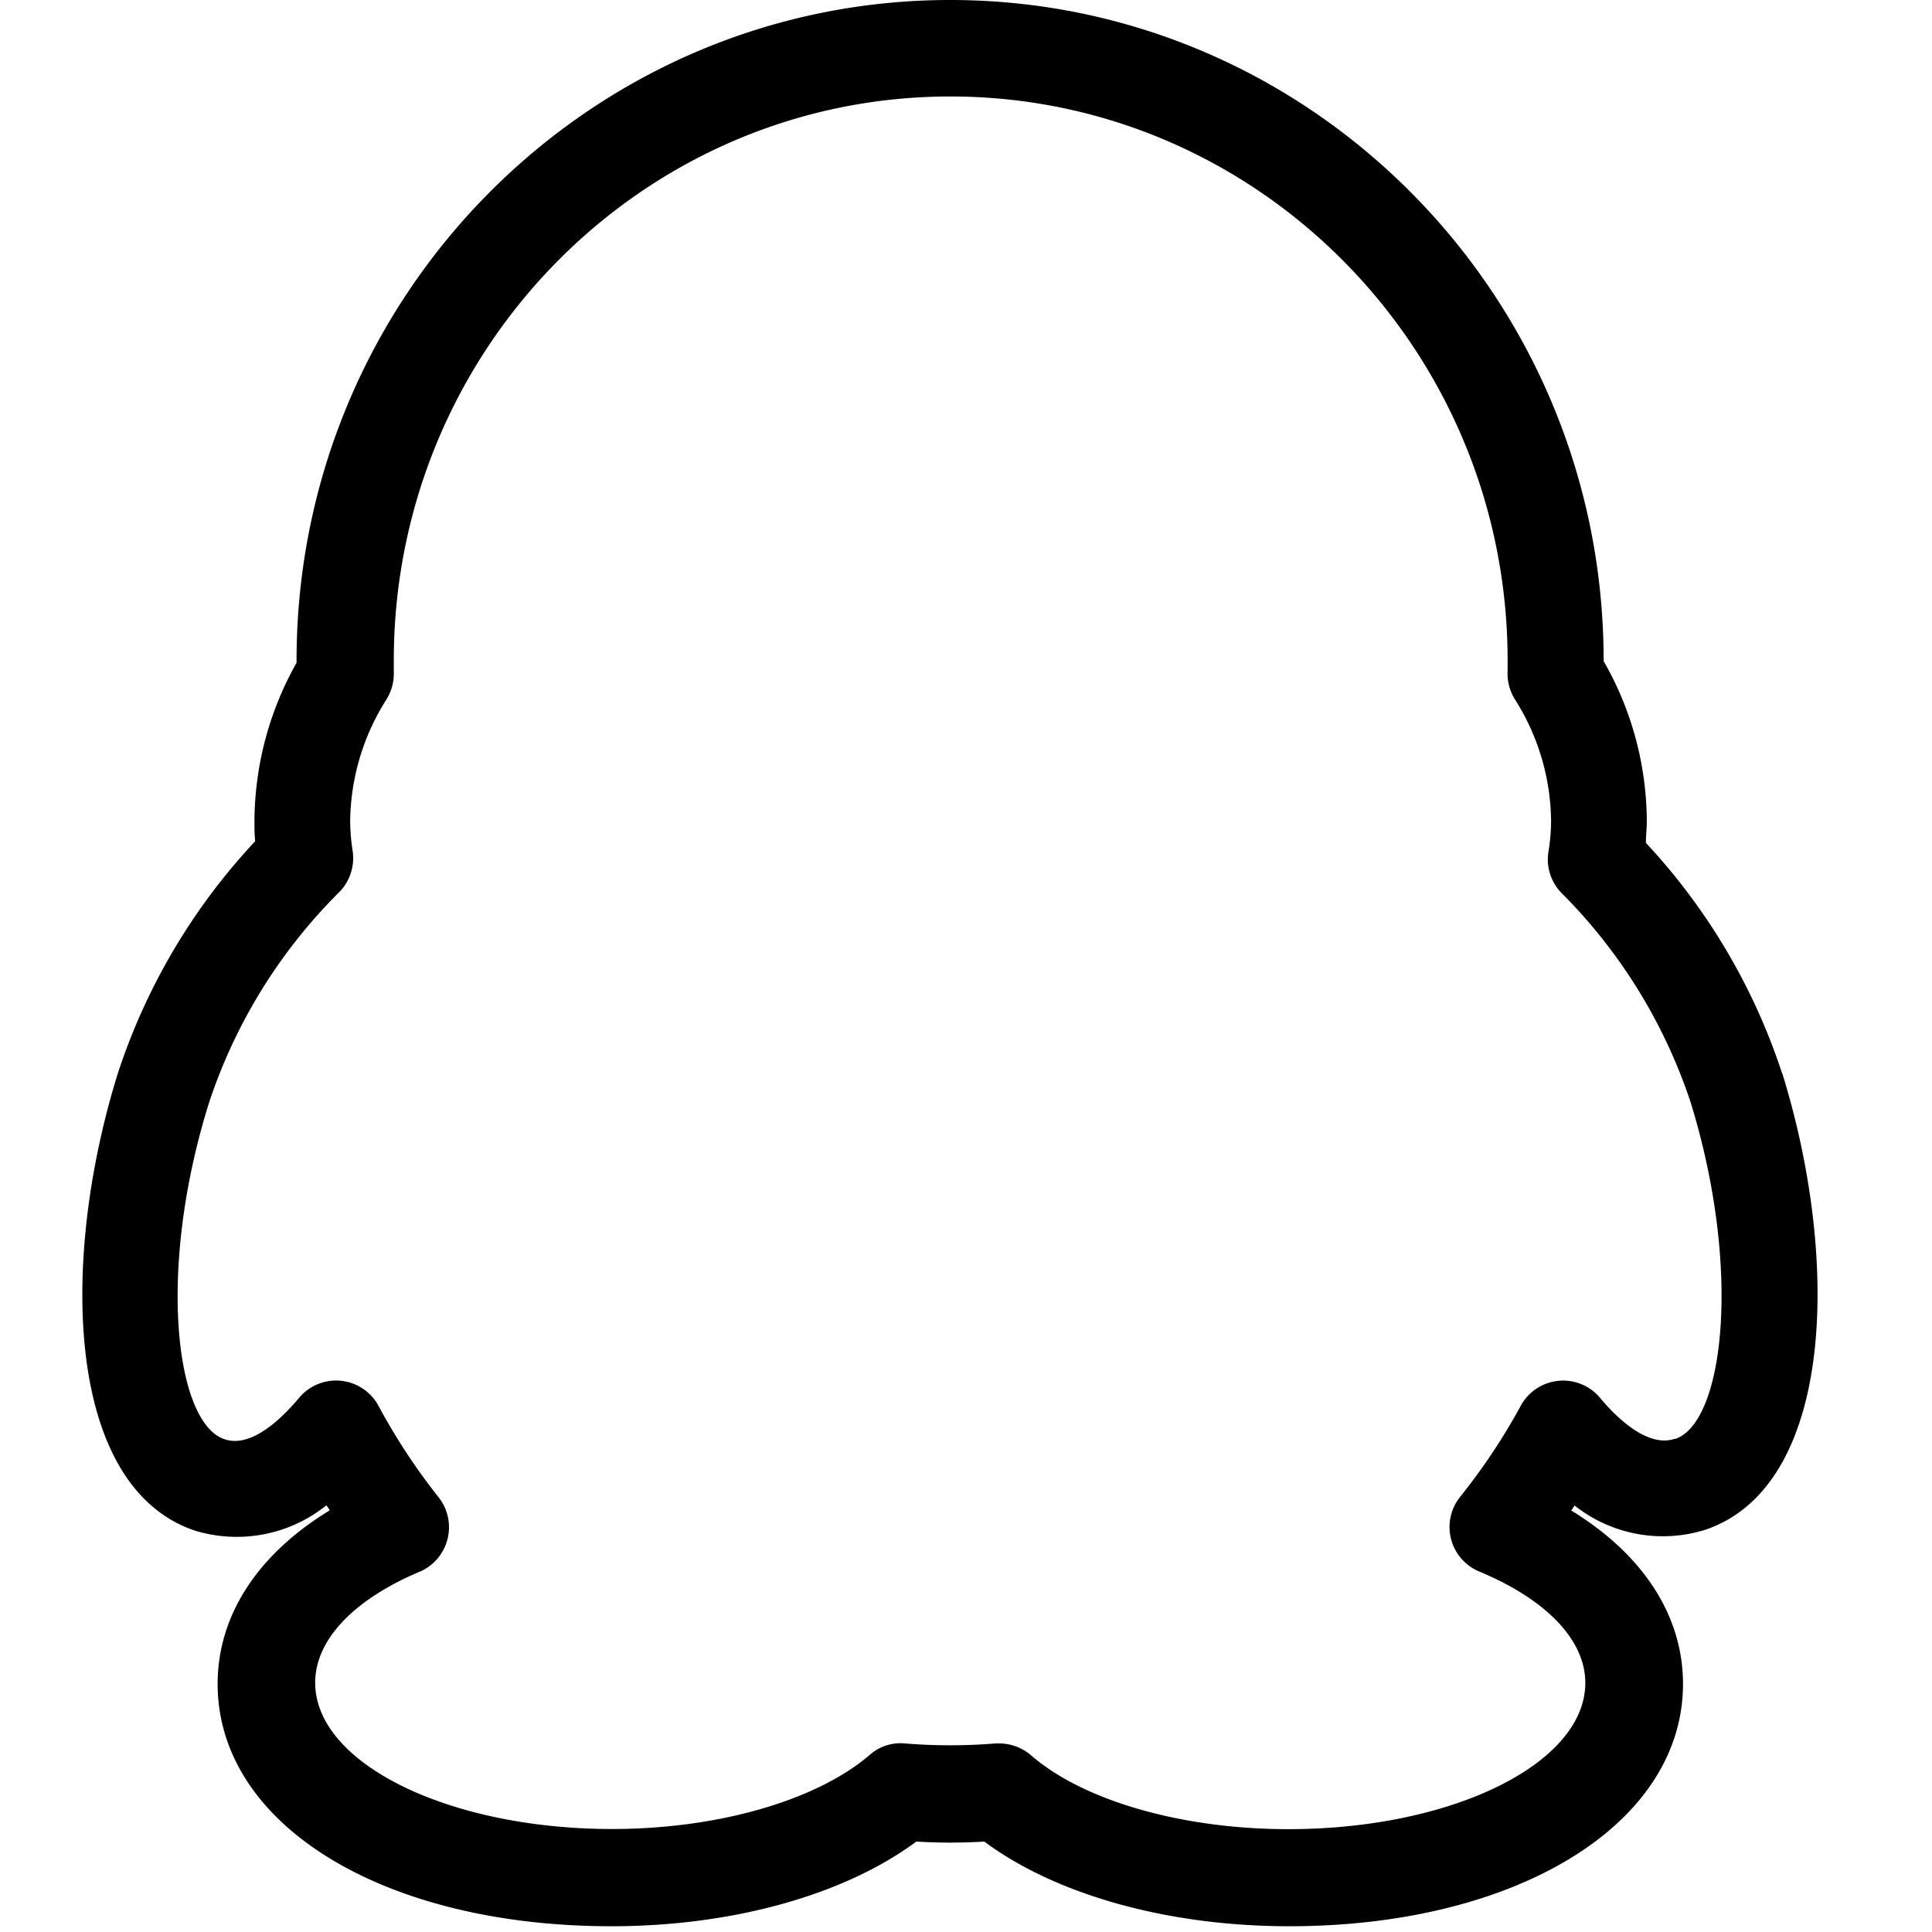 <svg id="图层_1" data-name="图层 1" xmlns="http://www.w3.org/2000/svg" viewBox="0 0 127.56 127.56"><path d="M117.67,70.89a41,41,0,0,0-9-15.24c0-.47.06-.95.06-1.43a21.4,21.4,0,0,0-2.85-10.57v0C105.9,19.56,86.54,0,62.74,0S19.58,19.56,19.58,43.61v.15A21.48,21.48,0,0,0,16.8,54.22c0,.44,0,.88.05,1.32A41.08,41.08,0,0,0,7.77,70.9C3.9,83.36,4.36,98.16,12.84,101.05a9.46,9.46,0,0,0,8.71-1.66,3.78,3.78,0,0,1,.22.33c-4.76,2.9-7.4,6.94-7.4,11.46,0,9.29,10.92,16,26,16,8,0,15.38-2.07,20.13-5.59a37.37,37.37,0,0,0,4.49,0c4.75,3.53,12.15,5.59,20.13,5.59,15,0,26-6.73,26-16,0-4.51-2.64-8.55-7.38-11.45a3.78,3.78,0,0,0,.22-.33A9.38,9.38,0,0,0,112.6,101c8.48-2.88,8.94-17.68,5.07-30.15ZM110.56,95c-1.69.57-3.68-1.22-4.92-2.71a3.18,3.18,0,0,0-5.25.56,41.06,41.06,0,0,1-4,6,3.18,3.18,0,0,0,1.28,4.91c4.44,1.85,7,4.53,7,7.35,0,5.33-8.79,9.66-19.61,9.66-7,0-13.54-1.87-17-4.89a3.24,3.24,0,0,0-2.08-.77h-.24a36.91,36.91,0,0,1-6,0,3.06,3.06,0,0,0-2.32.76c-3.5,3-10,4.89-17,4.89-10.81,0-19.61-4.33-19.61-9.66,0-2.83,2.55-5.52,7-7.37A3.2,3.2,0,0,0,29,98.91a41,41,0,0,1-4-6.07,3.18,3.18,0,0,0-5.25-.55c-1.25,1.49-3.22,3.33-4.94,2.73-3.26-1.11-4.45-11.27-1-22.24a35.17,35.17,0,0,1,8.6-13.89,3.2,3.2,0,0,0,.87-2.73,13.12,13.12,0,0,1-.16-1.94,15.28,15.28,0,0,1,2.37-8A3.23,3.23,0,0,0,26,44.34c0-.24,0-.49,0-.73C26,23.07,42.46,6.37,62.75,6.37s36.79,16.7,36.79,37.24c0,.22,0,.43,0,.65a3.25,3.25,0,0,0,.46,1.88,15.24,15.24,0,0,1,2.41,8.08,12.91,12.91,0,0,1-.17,2,3.16,3.16,0,0,0,.86,2.74,35.23,35.23,0,0,1,8.52,13.81c3.4,11,2.21,21.13-1,22.23Z"/></svg>